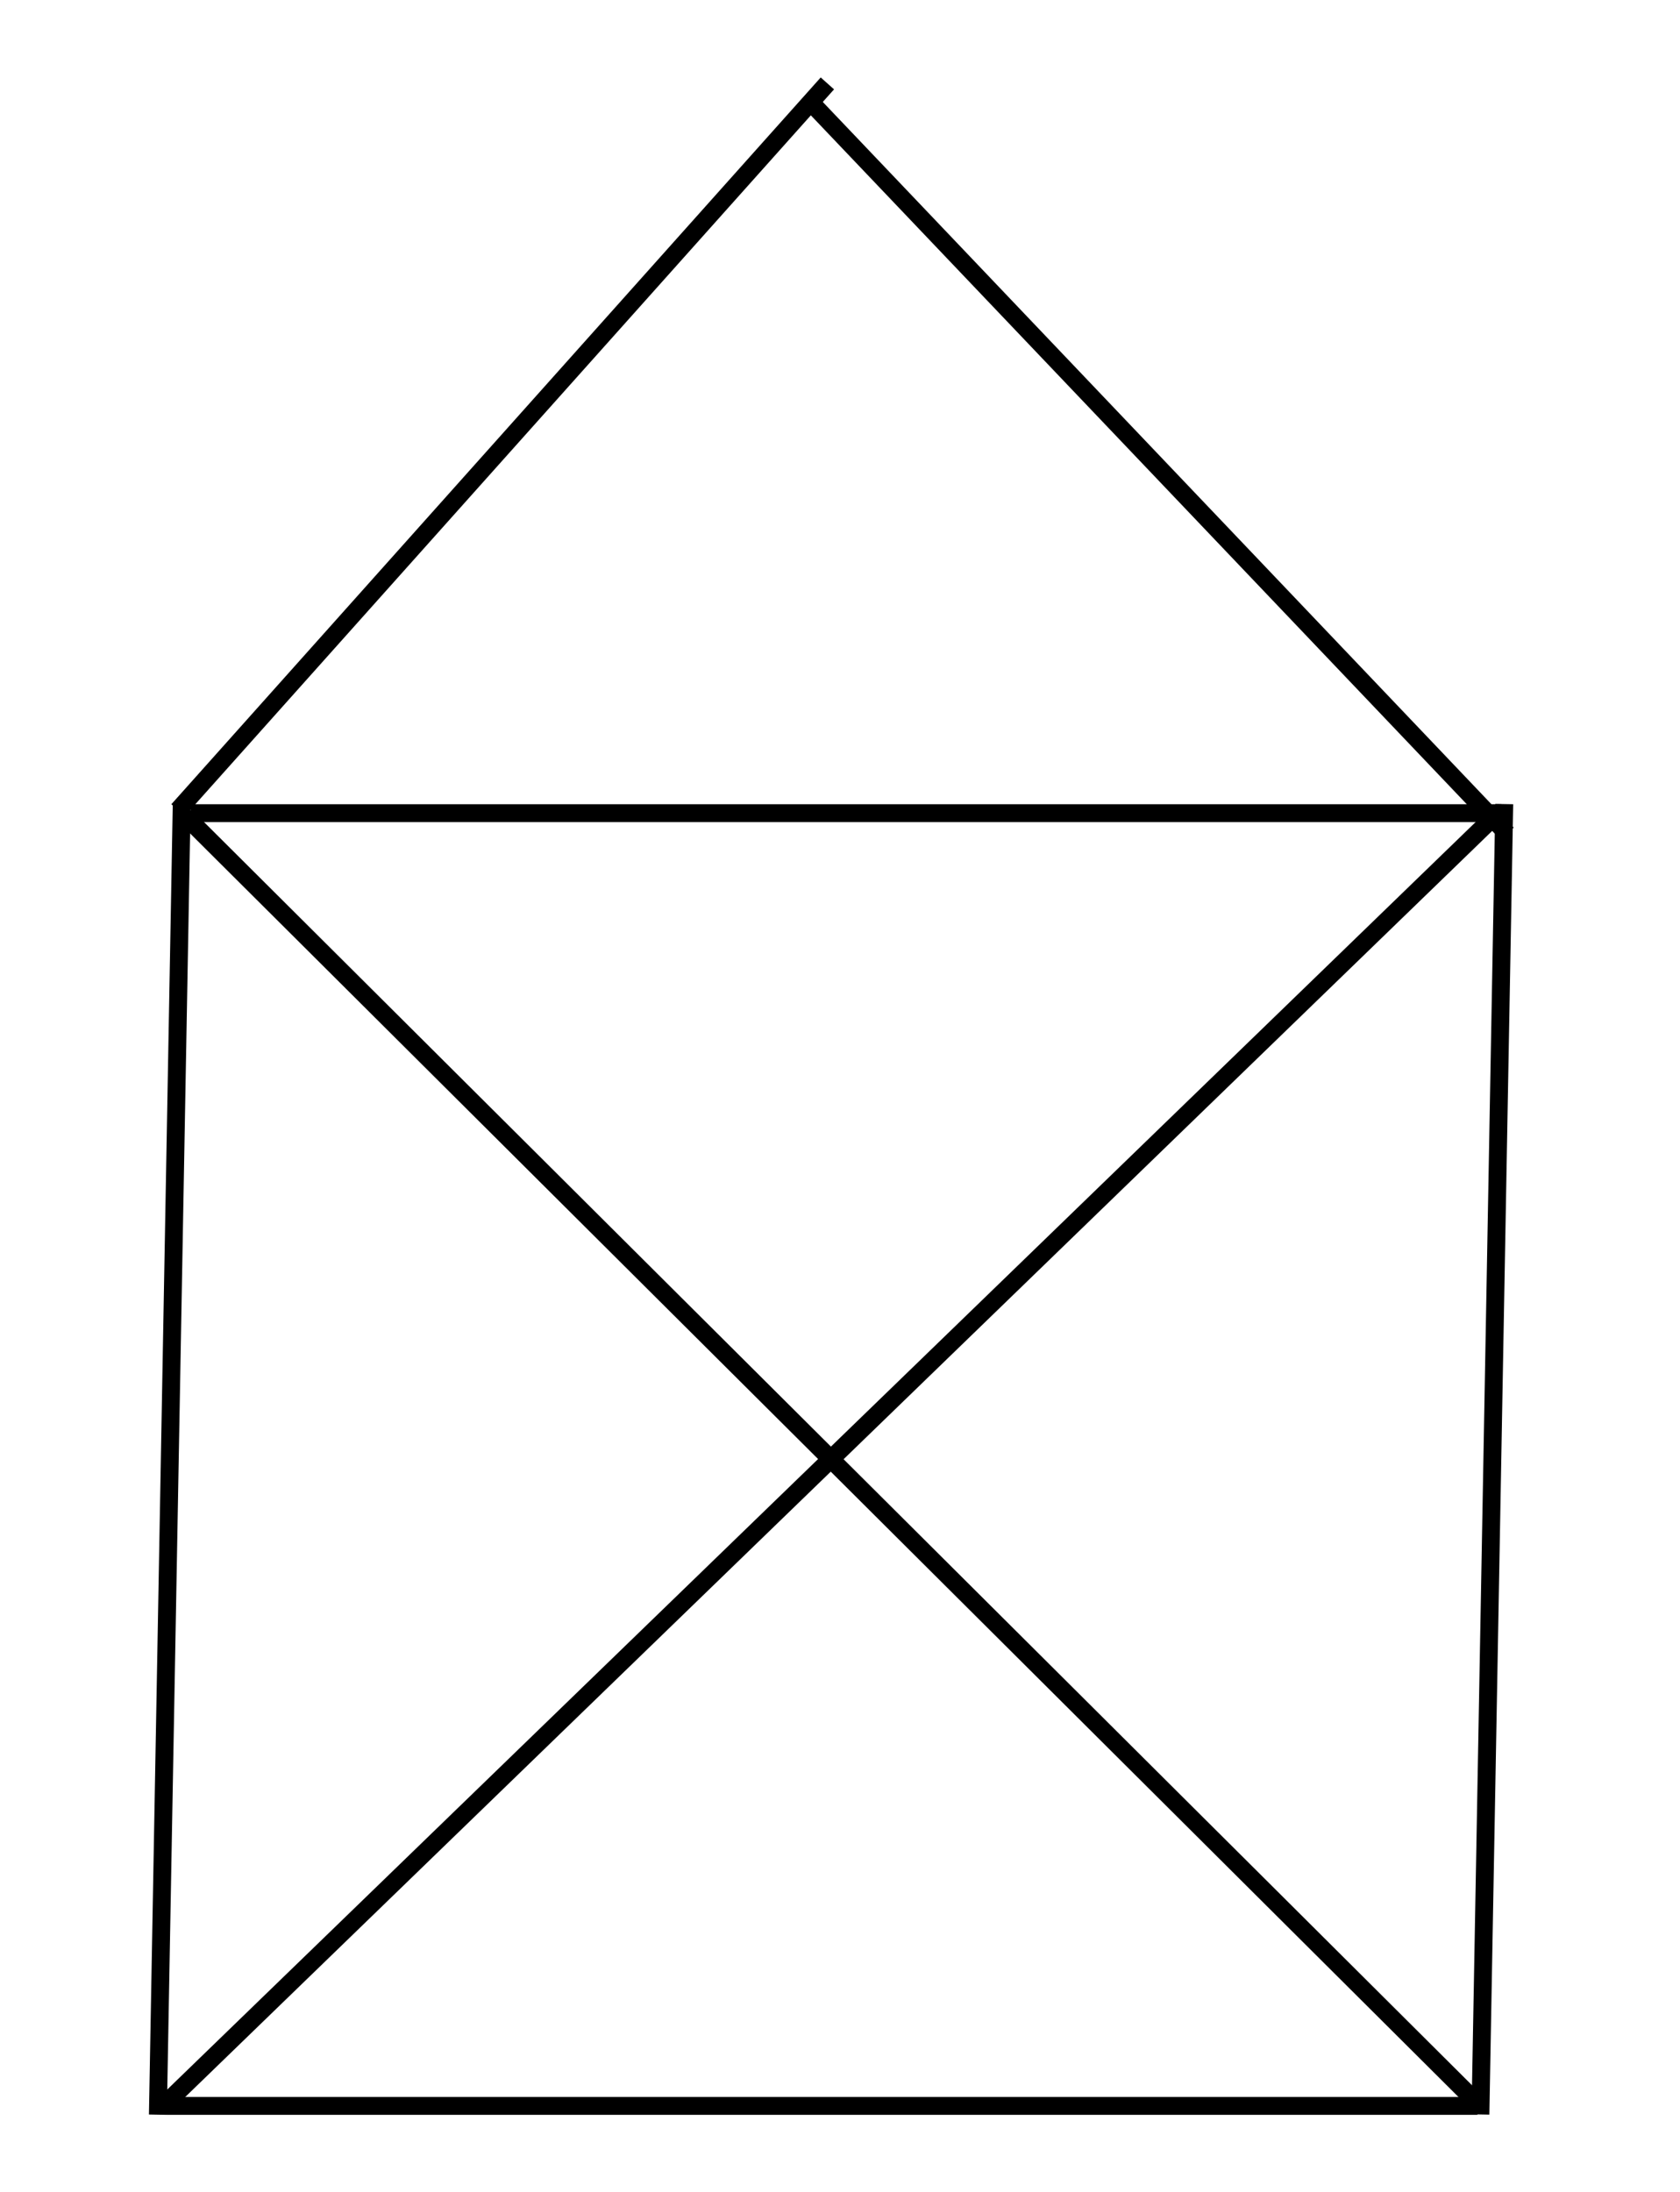 <svg width="282" height="368" viewBox="0 0 282 368" fill="none" xmlns="http://www.w3.org/2000/svg">
<rect width="282" height="368" fill="white"/>
<line x1="26.5" y1="354.973" x2="30.5" y2="135.009" stroke="black" stroke-width="3"/>
<line x1="248.5" y1="354.936" x2="252.5" y2="134.973" stroke="black" stroke-width="3"/>
<line x1="32" y1="136.5" x2="252" y2="136.5" stroke="black" stroke-width="3"/>
<line x1="26.956" y1="353.923" x2="250.956" y2="136.923" stroke="black" stroke-width="3"/>
<g filter="url(#filter0_d_2_2)">
<line x1="252.998" y1="135.958" x2="136.914" y2="14.034" stroke="black" stroke-width="3"/>
</g>
<line x1="29.881" y1="136.001" x2="138.881" y2="14.001" stroke="black" stroke-width="3"/>
<line x1="31.059" y1="136.937" x2="247.966" y2="353.027" stroke="black" stroke-width="3"/>
<line x1="28" y1="353.5" x2="248" y2="353.5" stroke="black" stroke-width="3"/>
<defs>
<filter id="filter0_d_2_2" x="131.827" y="13" width="126.257" height="131.992" filterUnits="userSpaceOnUse" color-interpolation-filters="sRGB">
<feFlood flood-opacity="0" result="BackgroundImageFix"/>
<feColorMatrix in="SourceAlpha" type="matrix" values="0 0 0 0 0 0 0 0 0 0 0 0 0 0 0 0 0 0 127 0" result="hardAlpha"/>
<feOffset dy="4"/>
<feGaussianBlur stdDeviation="2"/>
<feComposite in2="hardAlpha" operator="out"/>
<feColorMatrix type="matrix" values="0 0 0 0 0 0 0 0 0 0 0 0 0 0 0 0 0 0 0.25 0"/>
<feBlend mode="normal" in2="BackgroundImageFix" result="effect1_dropShadow_2_2"/>
<feBlend mode="normal" in="SourceGraphic" in2="effect1_dropShadow_2_2" result="shape"/>
</filter>
</defs>
</svg>

